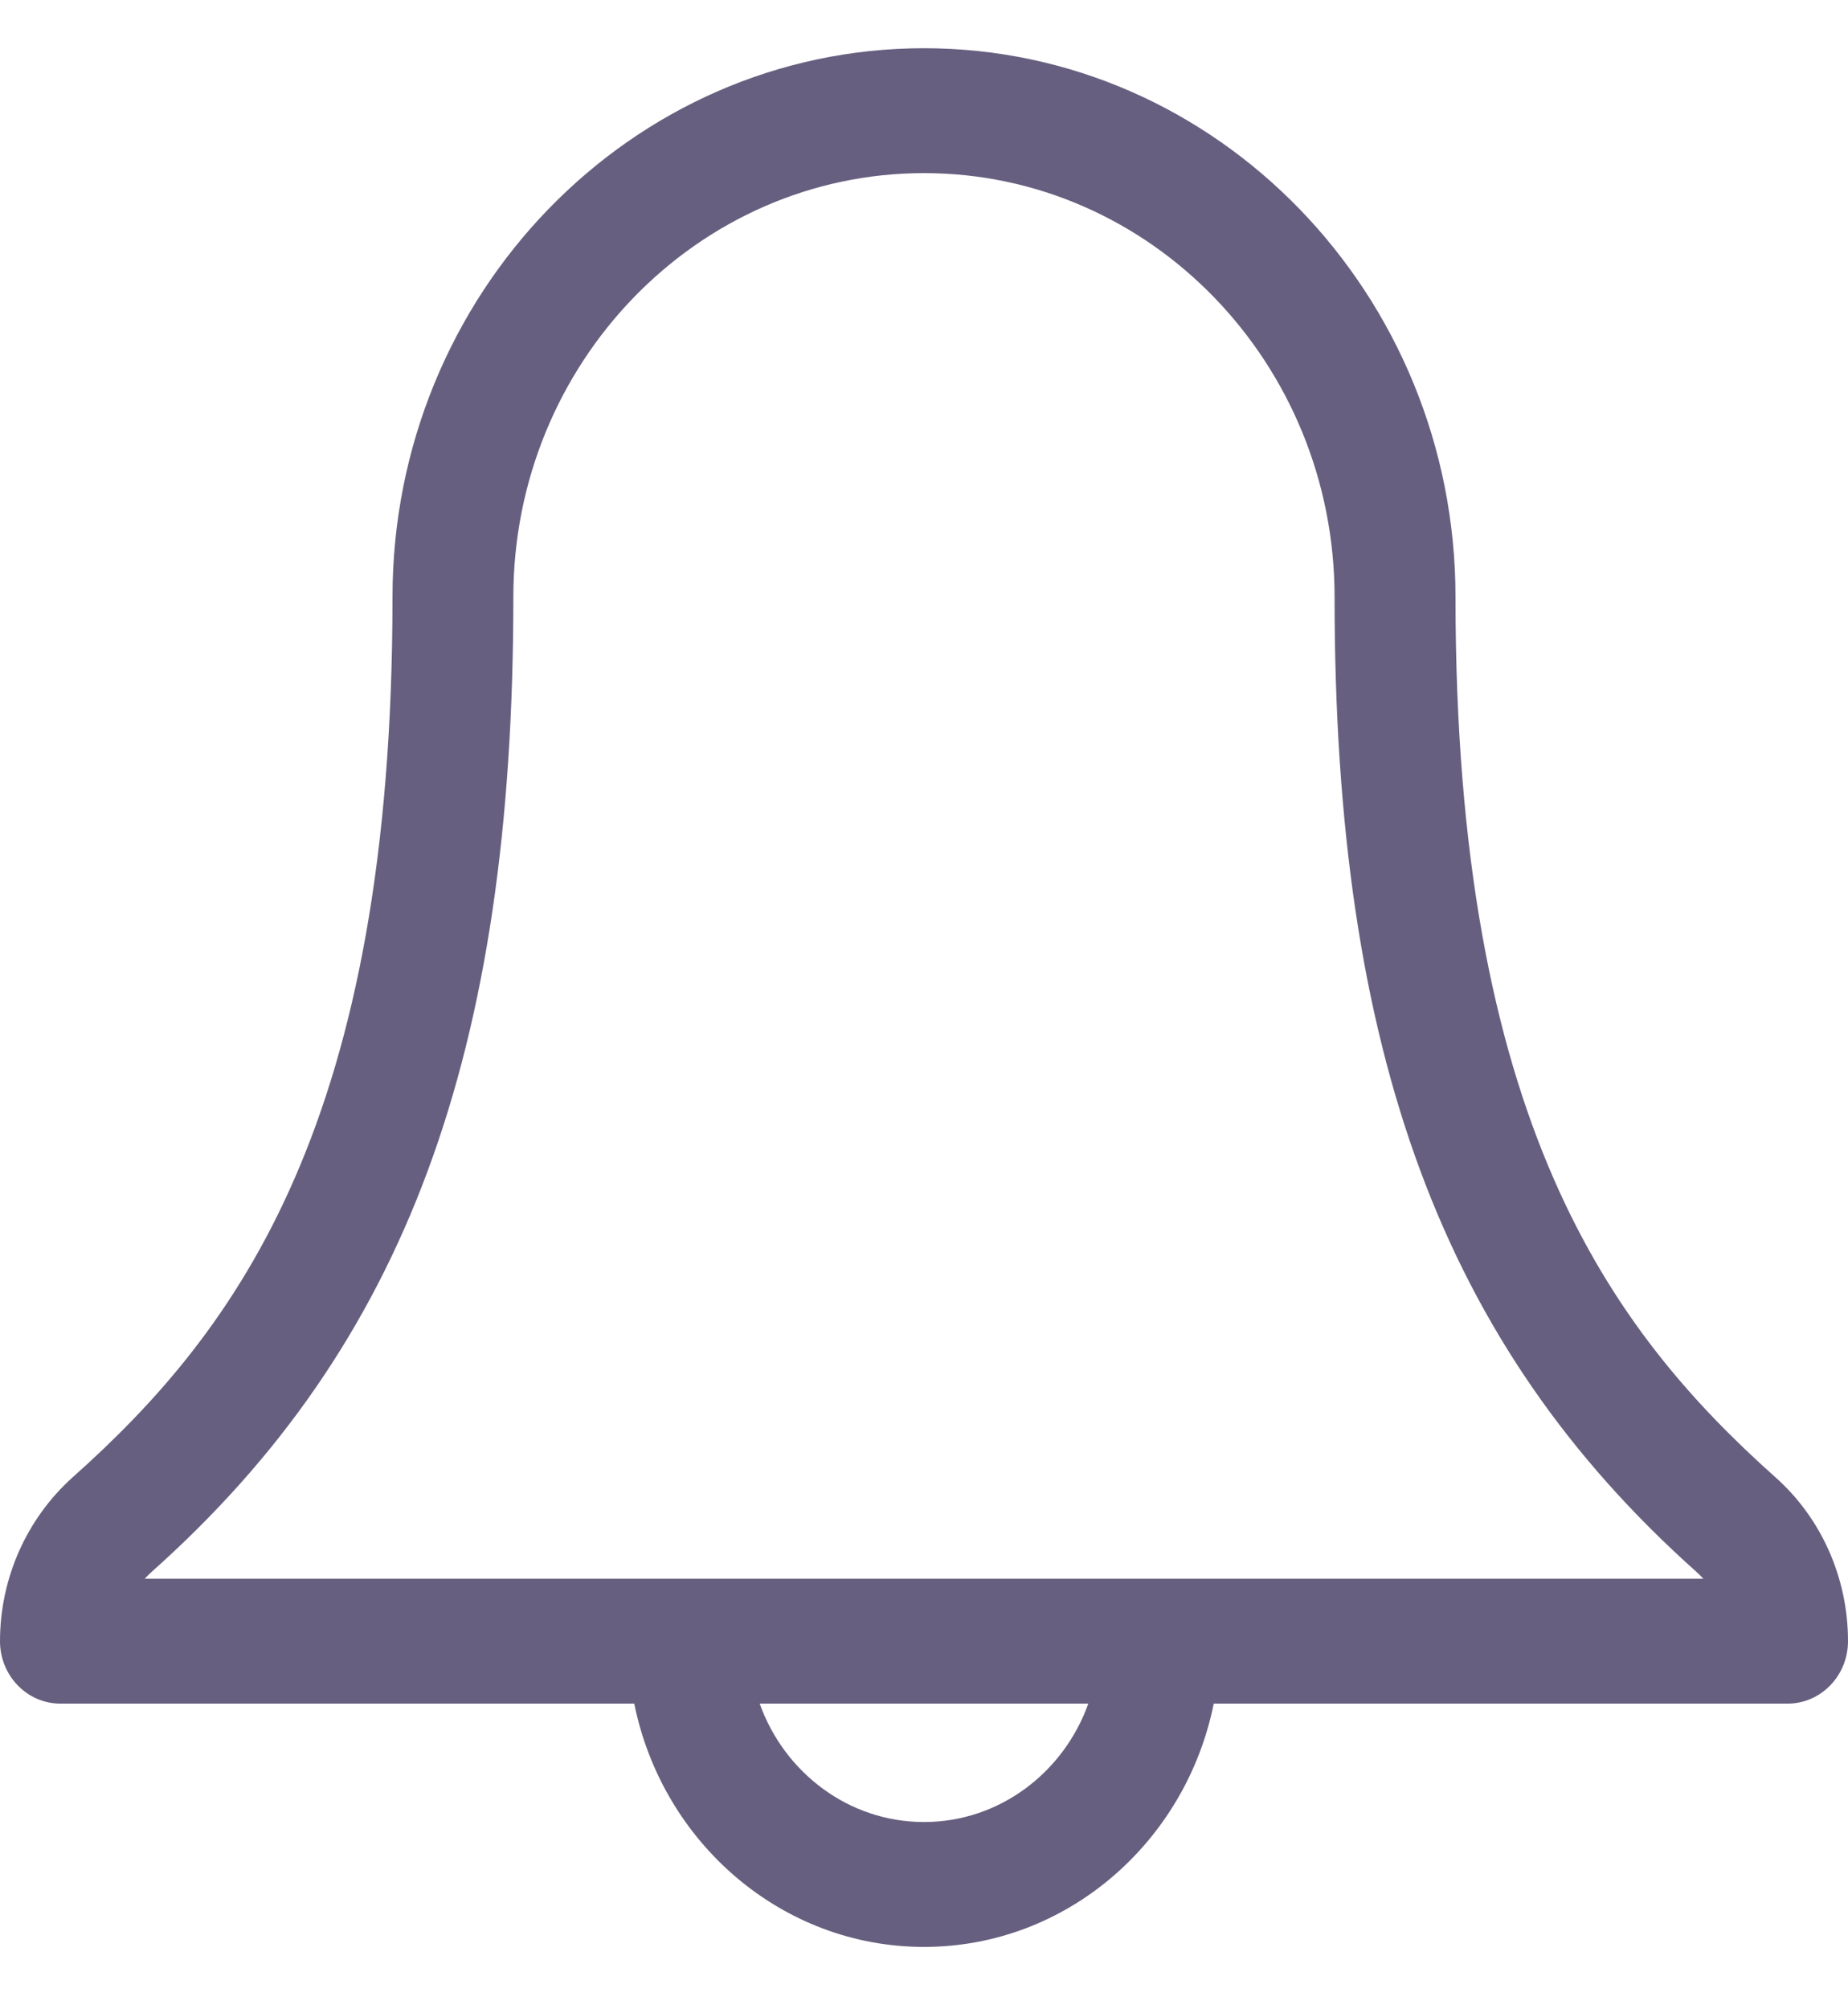 <svg width="23" height="25" viewBox="0 0 23 25" xmlns="http://www.w3.org/2000/svg">
<path d="M22.096 18.38C20.029 16.535 18.115 13.931 18.115 7.429C18.115 3.664 15.148 0.6 11.5 0.6C7.852 0.6 4.885 3.664 4.885 7.429C4.885 13.937 2.972 16.538 0.903 18.382C0.329 18.898 0 19.641 0 20.42C0 20.849 0.337 21.197 0.752 21.197H7.894C8.242 22.923 9.727 24.224 11.5 24.224C13.274 24.224 14.758 22.923 15.106 21.197H22.247C22.663 21.197 23 20.849 23 20.42C23 19.634 22.67 18.89 22.096 18.38ZM11.5 22.67C10.563 22.67 9.762 22.056 9.455 21.197H13.545C13.238 22.056 12.437 22.67 11.5 22.67ZM1.801 19.643C1.829 19.613 1.858 19.584 1.889 19.556C5.044 16.744 6.389 13.118 6.389 7.429C6.389 4.52 8.682 2.154 11.5 2.154C14.318 2.154 16.61 4.52 16.61 7.429C16.61 13.112 17.956 16.739 21.113 19.557C21.143 19.584 21.173 19.613 21.2 19.643H1.801Z" fill="#675F7F"/>
</svg>
